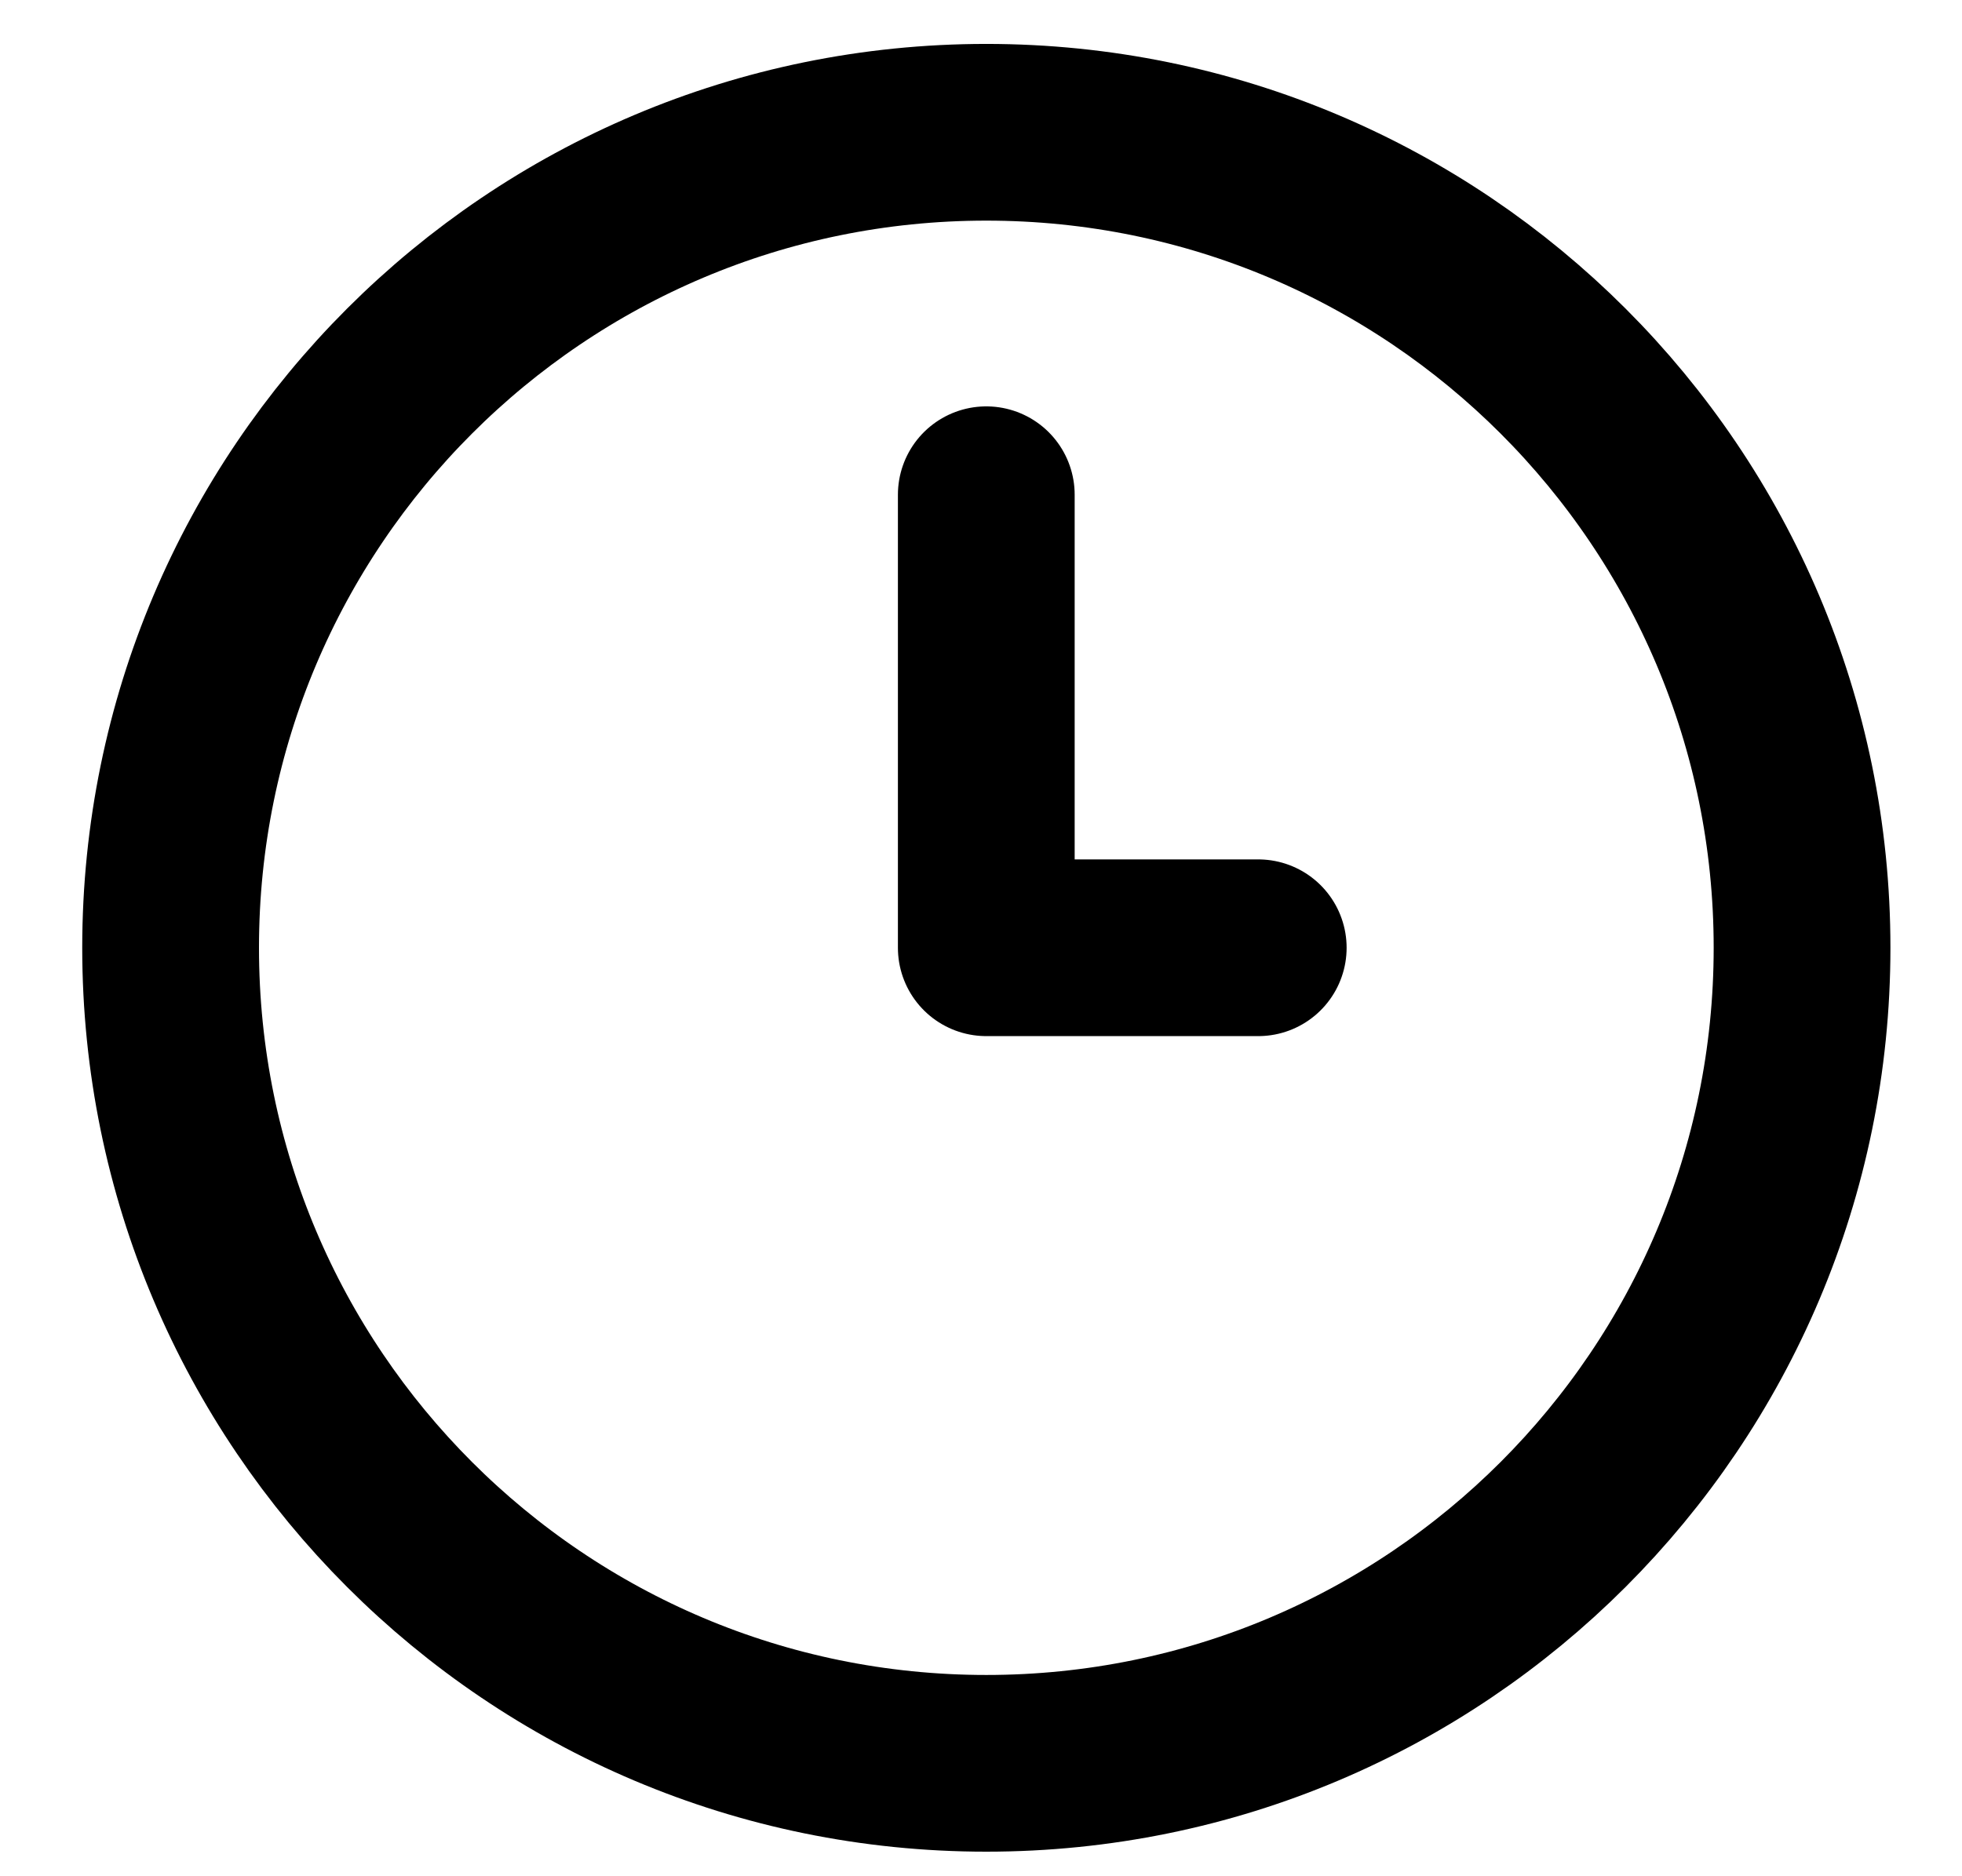 <svg width="23" height="22" viewBox="0 0 23 22" fill="none" xmlns="http://www.w3.org/2000/svg">
  <path d="M11.562 5.801V11.113H14.75M21.125 11.113C21.125 16.395 16.844 20.676 11.562 20.676C6.281 20.676 2 16.395 2 11.113C2 5.832 6.281 1.551 11.562 1.551C16.844 1.551 21.125 5.832 21.125 11.113Z" stroke="black" stroke-width="2.072" stroke-linecap="round" stroke-linejoin="round" />
</svg>